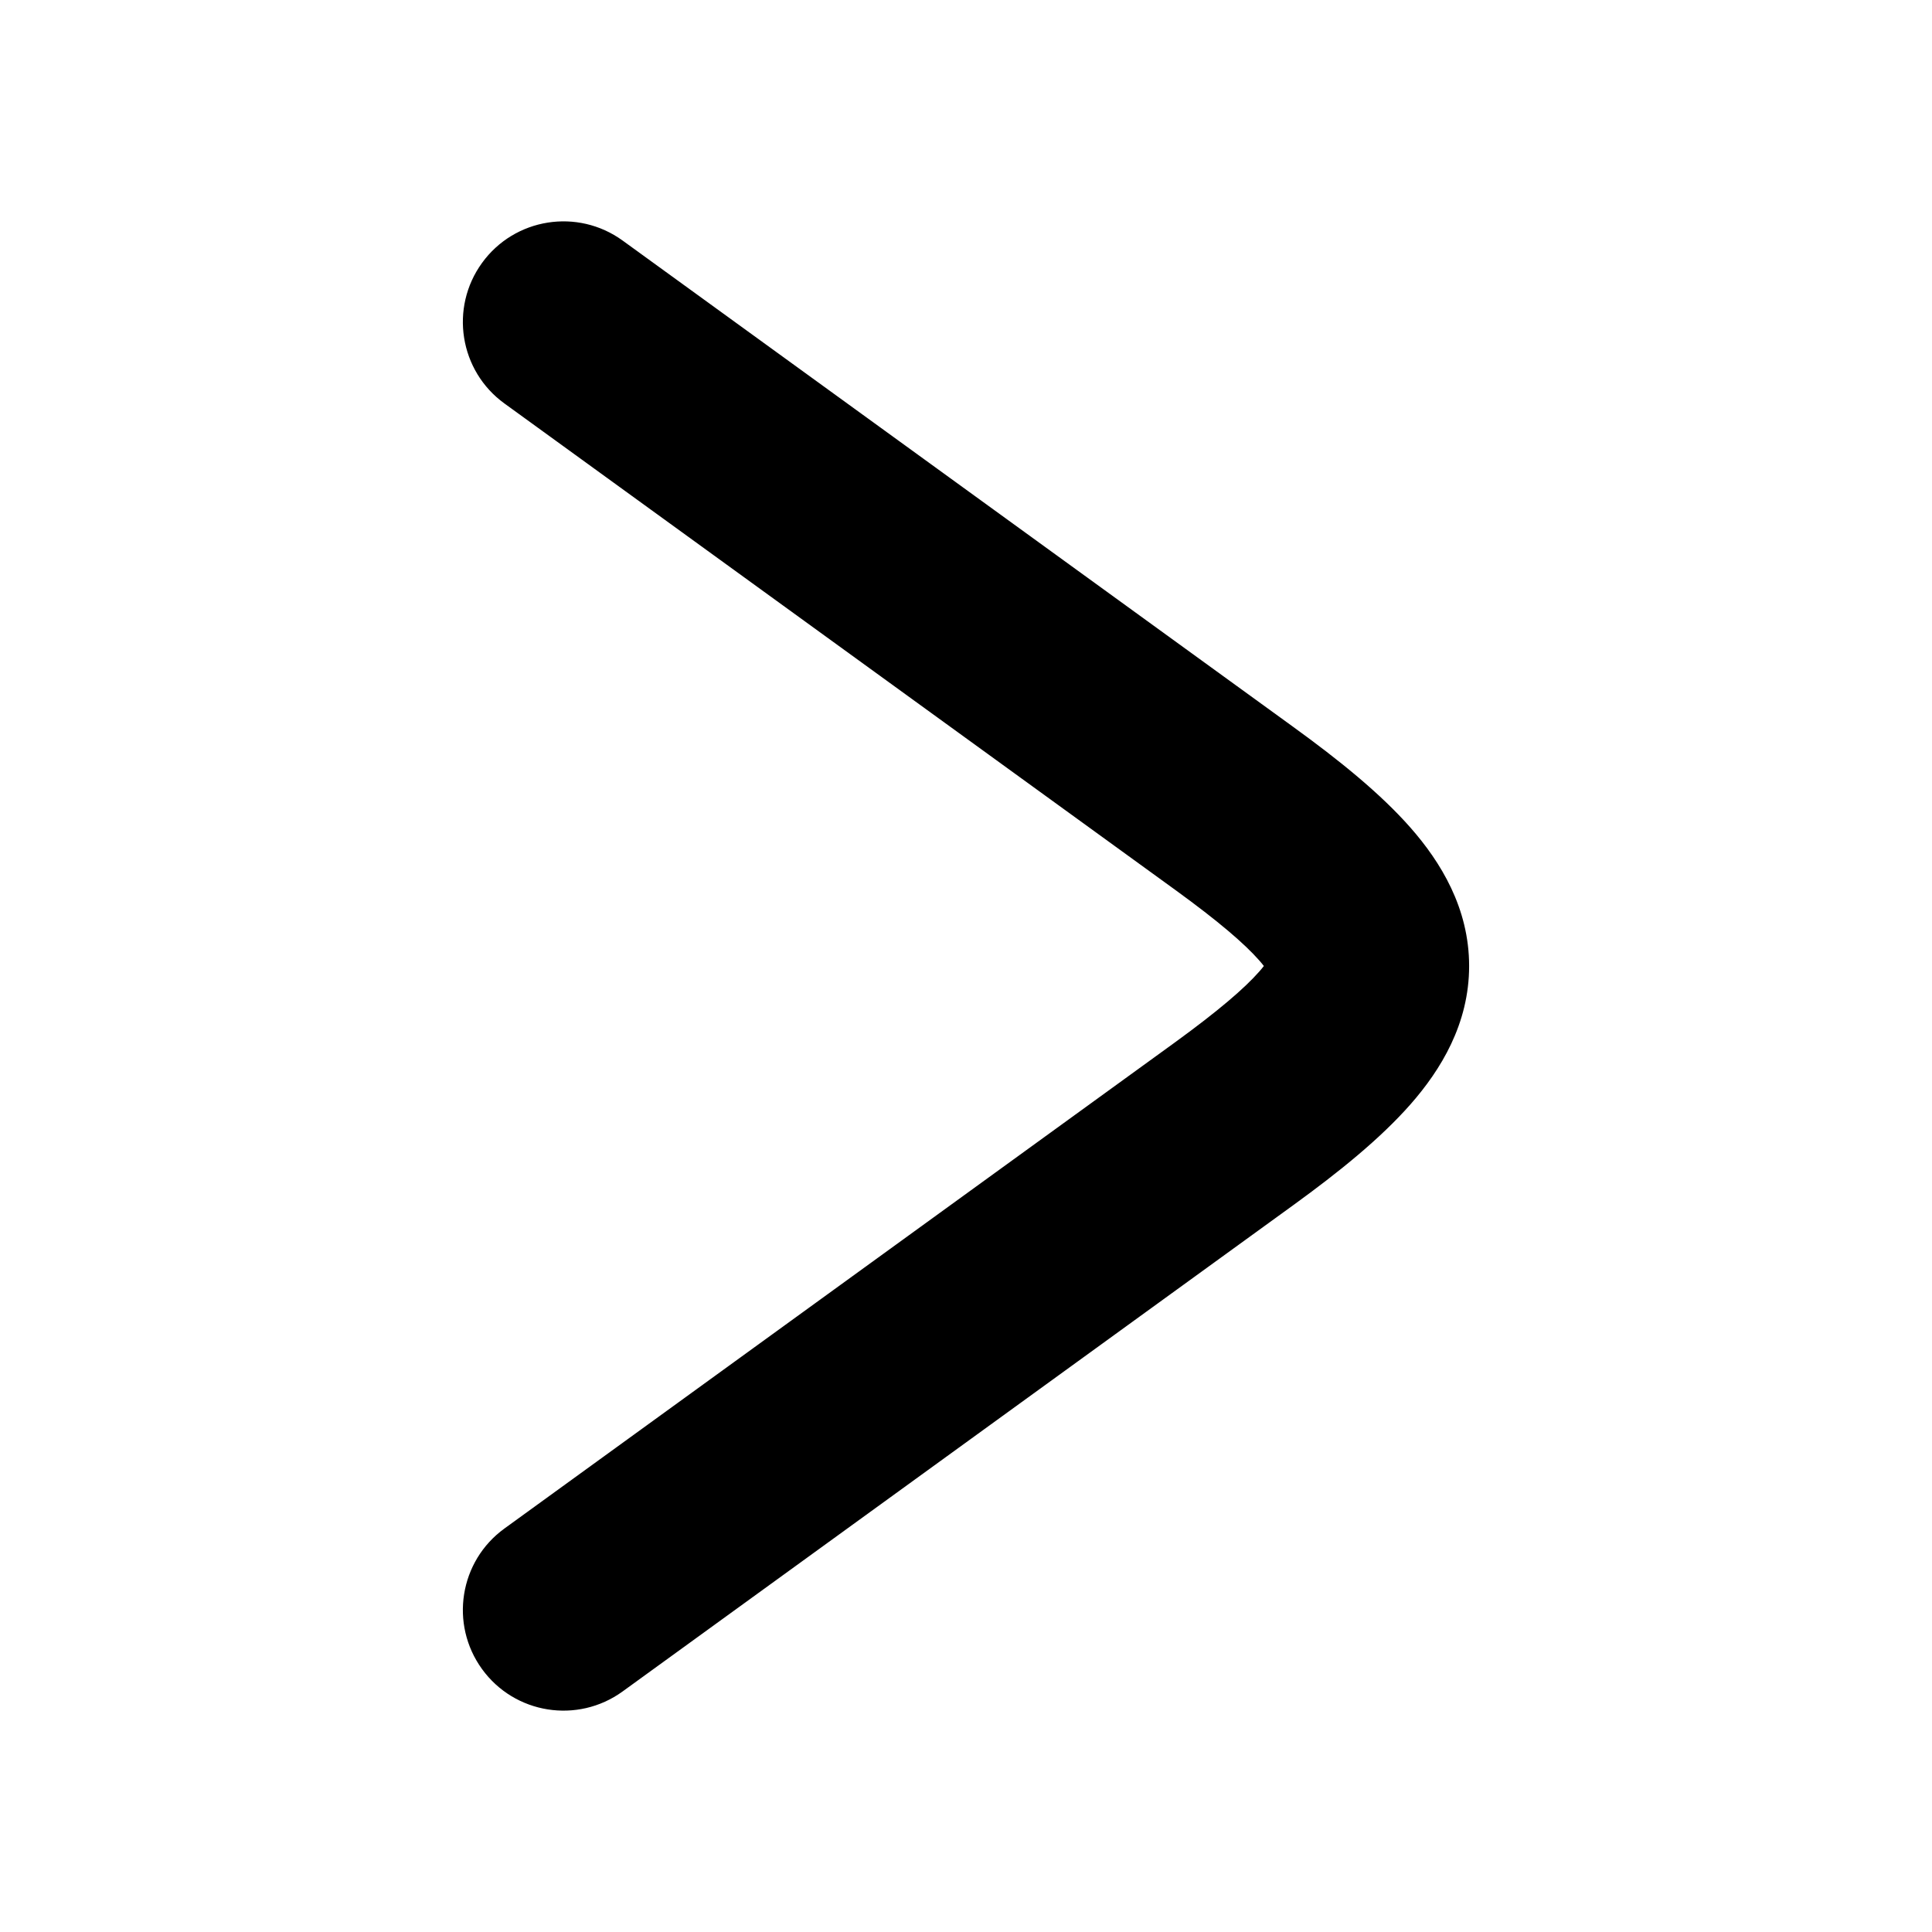 <svg width="24" height="24" viewBox="0 0 24 24" xmlns="http://www.w3.org/2000/svg">
    <path class="pr-icon-bulk-secondary" d="M5.988 3.266C5.583 3.825 5.707 4.607 6.266 5.012L14.597 11.053C15.136 11.444 15.46 11.723 15.643 11.931C15.666 11.957 15.685 11.98 15.7 12C15.685 12.02 15.666 12.043 15.643 12.069C15.46 12.277 15.136 12.556 14.597 12.948L6.266 18.988C5.707 19.393 5.583 20.175 5.988 20.734C6.393 21.293 7.175 21.417 7.734 21.012L16.064 14.972C16.638 14.556 17.148 14.143 17.522 13.718C17.897 13.291 18.25 12.719 18.25 12C18.25 11.281 17.897 10.709 17.522 10.282C17.148 9.857 16.638 9.445 16.064 9.029L7.734 2.988C7.175 2.583 6.393 2.707 5.988 3.266Z" />
</svg>
